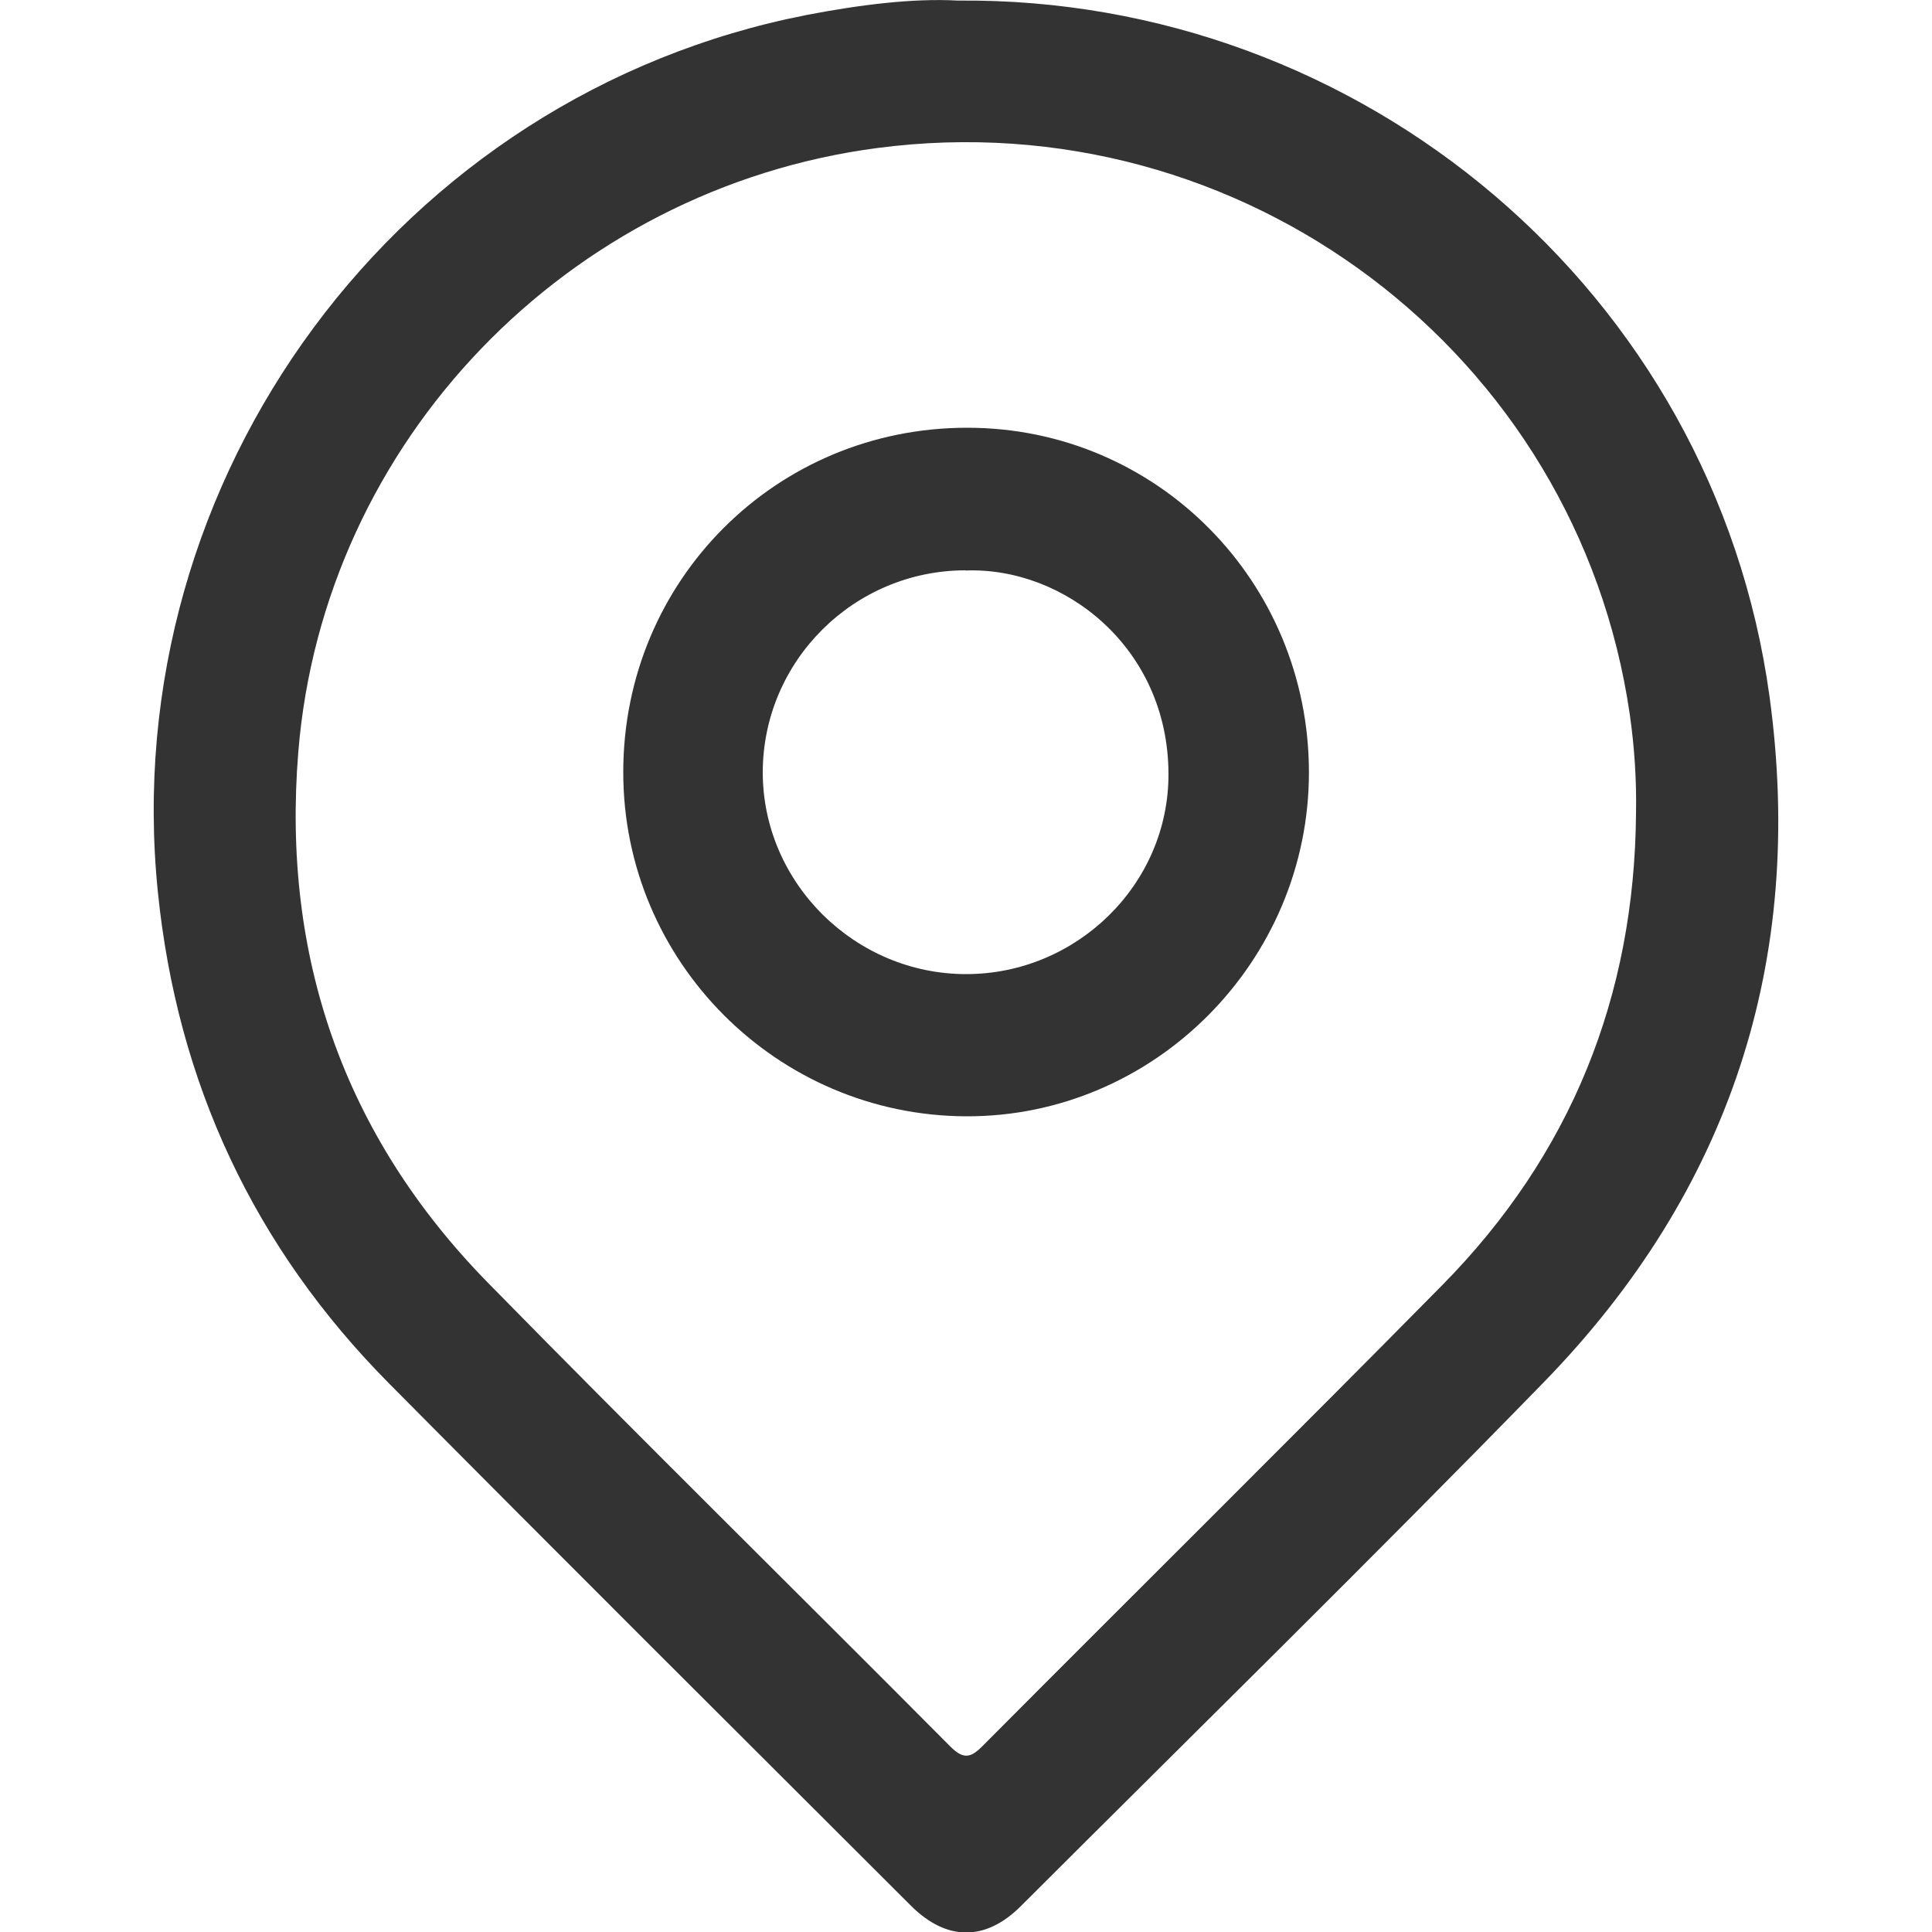 <?xml version="1.0" encoding="UTF-8"?><svg id="Layer_1" xmlns="http://www.w3.org/2000/svg" viewBox="0 0 100 100"><defs><style>.cls-1{fill:#333;}</style></defs><path class="cls-1" d="M49.58,.03c20.89-.2,39.13,15.05,42.01,36.02,1.87,13.66-2.06,25.6-11.67,35.48-8.91,9.15-18.03,18.09-27.07,27.12-1.84,1.84-3.85,1.83-5.7-.01-9.01-9-18.04-17.98-27.01-27.03-6.99-7.05-10.97-15.57-11.97-25.45C5.99,24.69,20.66,4.88,41.78,.77,44.49,.25,47.23-.1,49.58,.03Zm35.1,42.04c.03-1.7-.08-3.39-.32-5.07-2.7-18.73-20.07-31.82-38.94-29.34-16.03,2.1-28.67,15.17-29.98,31.26-.86,10.58,2.35,19.86,9.82,27.48,7.91,8.07,15.97,15.99,23.93,24,.67,.67,1.05,.6,1.67-.03,7.92-7.96,15.9-15.85,23.78-23.84,6.67-6.76,9.97-14.96,10.04-24.45Z"/><path class="cls-1" d="M67.75,39.98c0,9.79-8.02,17.84-17.75,17.8-9.79-.04-17.75-8.02-17.74-17.82,0-9.91,7.91-17.83,17.81-17.82,9.8,0,17.68,7.95,17.68,17.84Zm-17.77-10.46c-5.78,0-10.49,4.69-10.5,10.45,0,5.72,4.76,10.45,10.53,10.45,5.71,0,10.49-4.64,10.47-10.37-.02-6.55-5.42-10.72-10.51-10.52Z"/></svg>